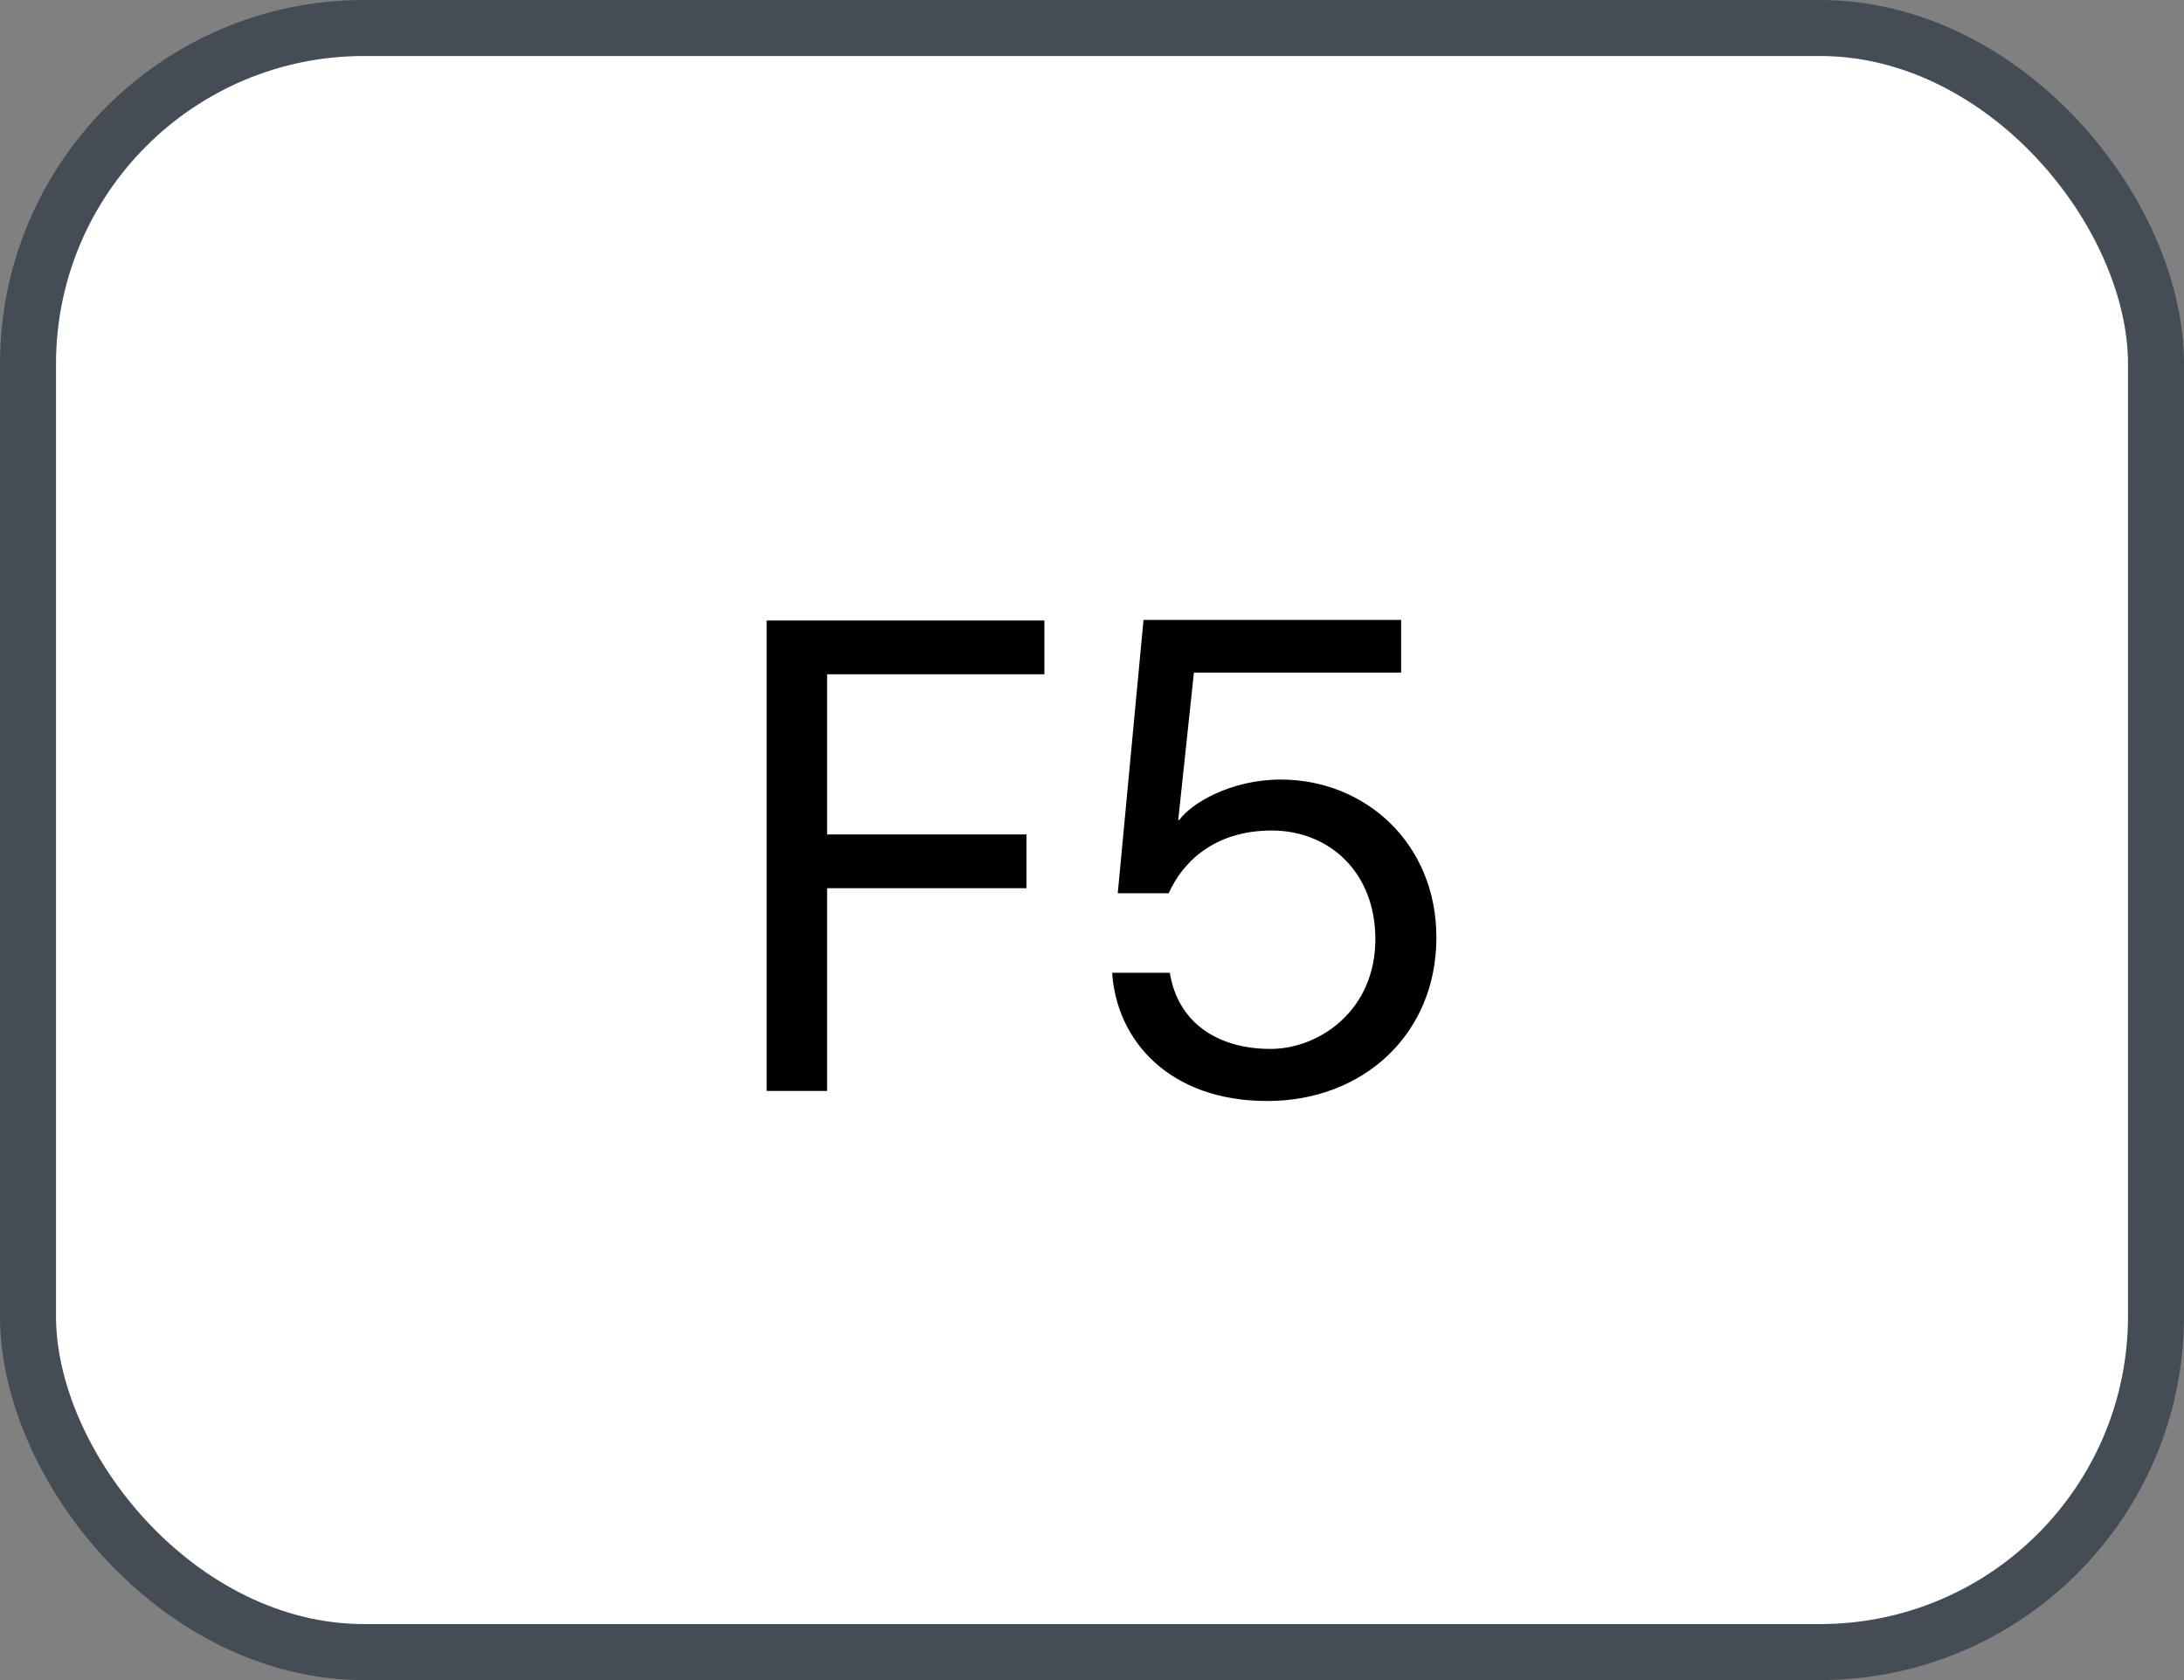 <svg xmlns="http://www.w3.org/2000/svg" version="1.1" xmlns:xlink="http://www.w3.org/1999/xlink" xmlns:svgjs="http://svgjs.com/svgjs" width="39" height="30"><rect width="100%" height="100%" fill="#808080" stroke="none"/><svg id="SvgjsSvg1002" style="overflow: hidden; top: -100%; left: -100%; position: absolute; opacity: 0;" width="2" height="0" focusable="false"><polyline id="SvgjsPolyline1003" points="0,0"></polyline><path id="SvgjsPath1004" d="M0 0 "></path></svg><defs id="SvgjsDefs1386"></defs><rect id="SvgjsRect1387" width="38" height="29" x="0.5" y="0.5" rx="6" ry="6" fill="#ffffff" stroke-opacity="1" stroke="#444c56" stroke-width="1"></rect><path id="SvgjsPath1388" d="M14.77 19.48L14.77 15.86L18.33 15.86L18.33 14.90L14.77 14.90L14.77 12.04L18.65 12.04L18.65 11.08L13.69 11.08L13.69 19.48ZM19.86 17.37C19.94 18.59 20.89 19.66 22.63 19.66C24.34 19.66 25.65 18.47 25.65 16.74C25.65 15.06 24.38 13.92 22.87 13.92C21.97 13.92 21.27 14.35 21.06 14.64L21.04 14.64L21.32 12.01L25.02 12.01L25.02 11.07L20.42 11.07L19.96 15.95L20.87 15.95C21.11 15.41 21.67 14.83 22.71 14.83C23.73 14.83 24.56 15.57 24.56 16.77C24.56 18.05 23.55 18.73 22.69 18.73C21.73 18.73 21.03 18.25 20.89 17.37Z" fill="#000000"></path></svg>